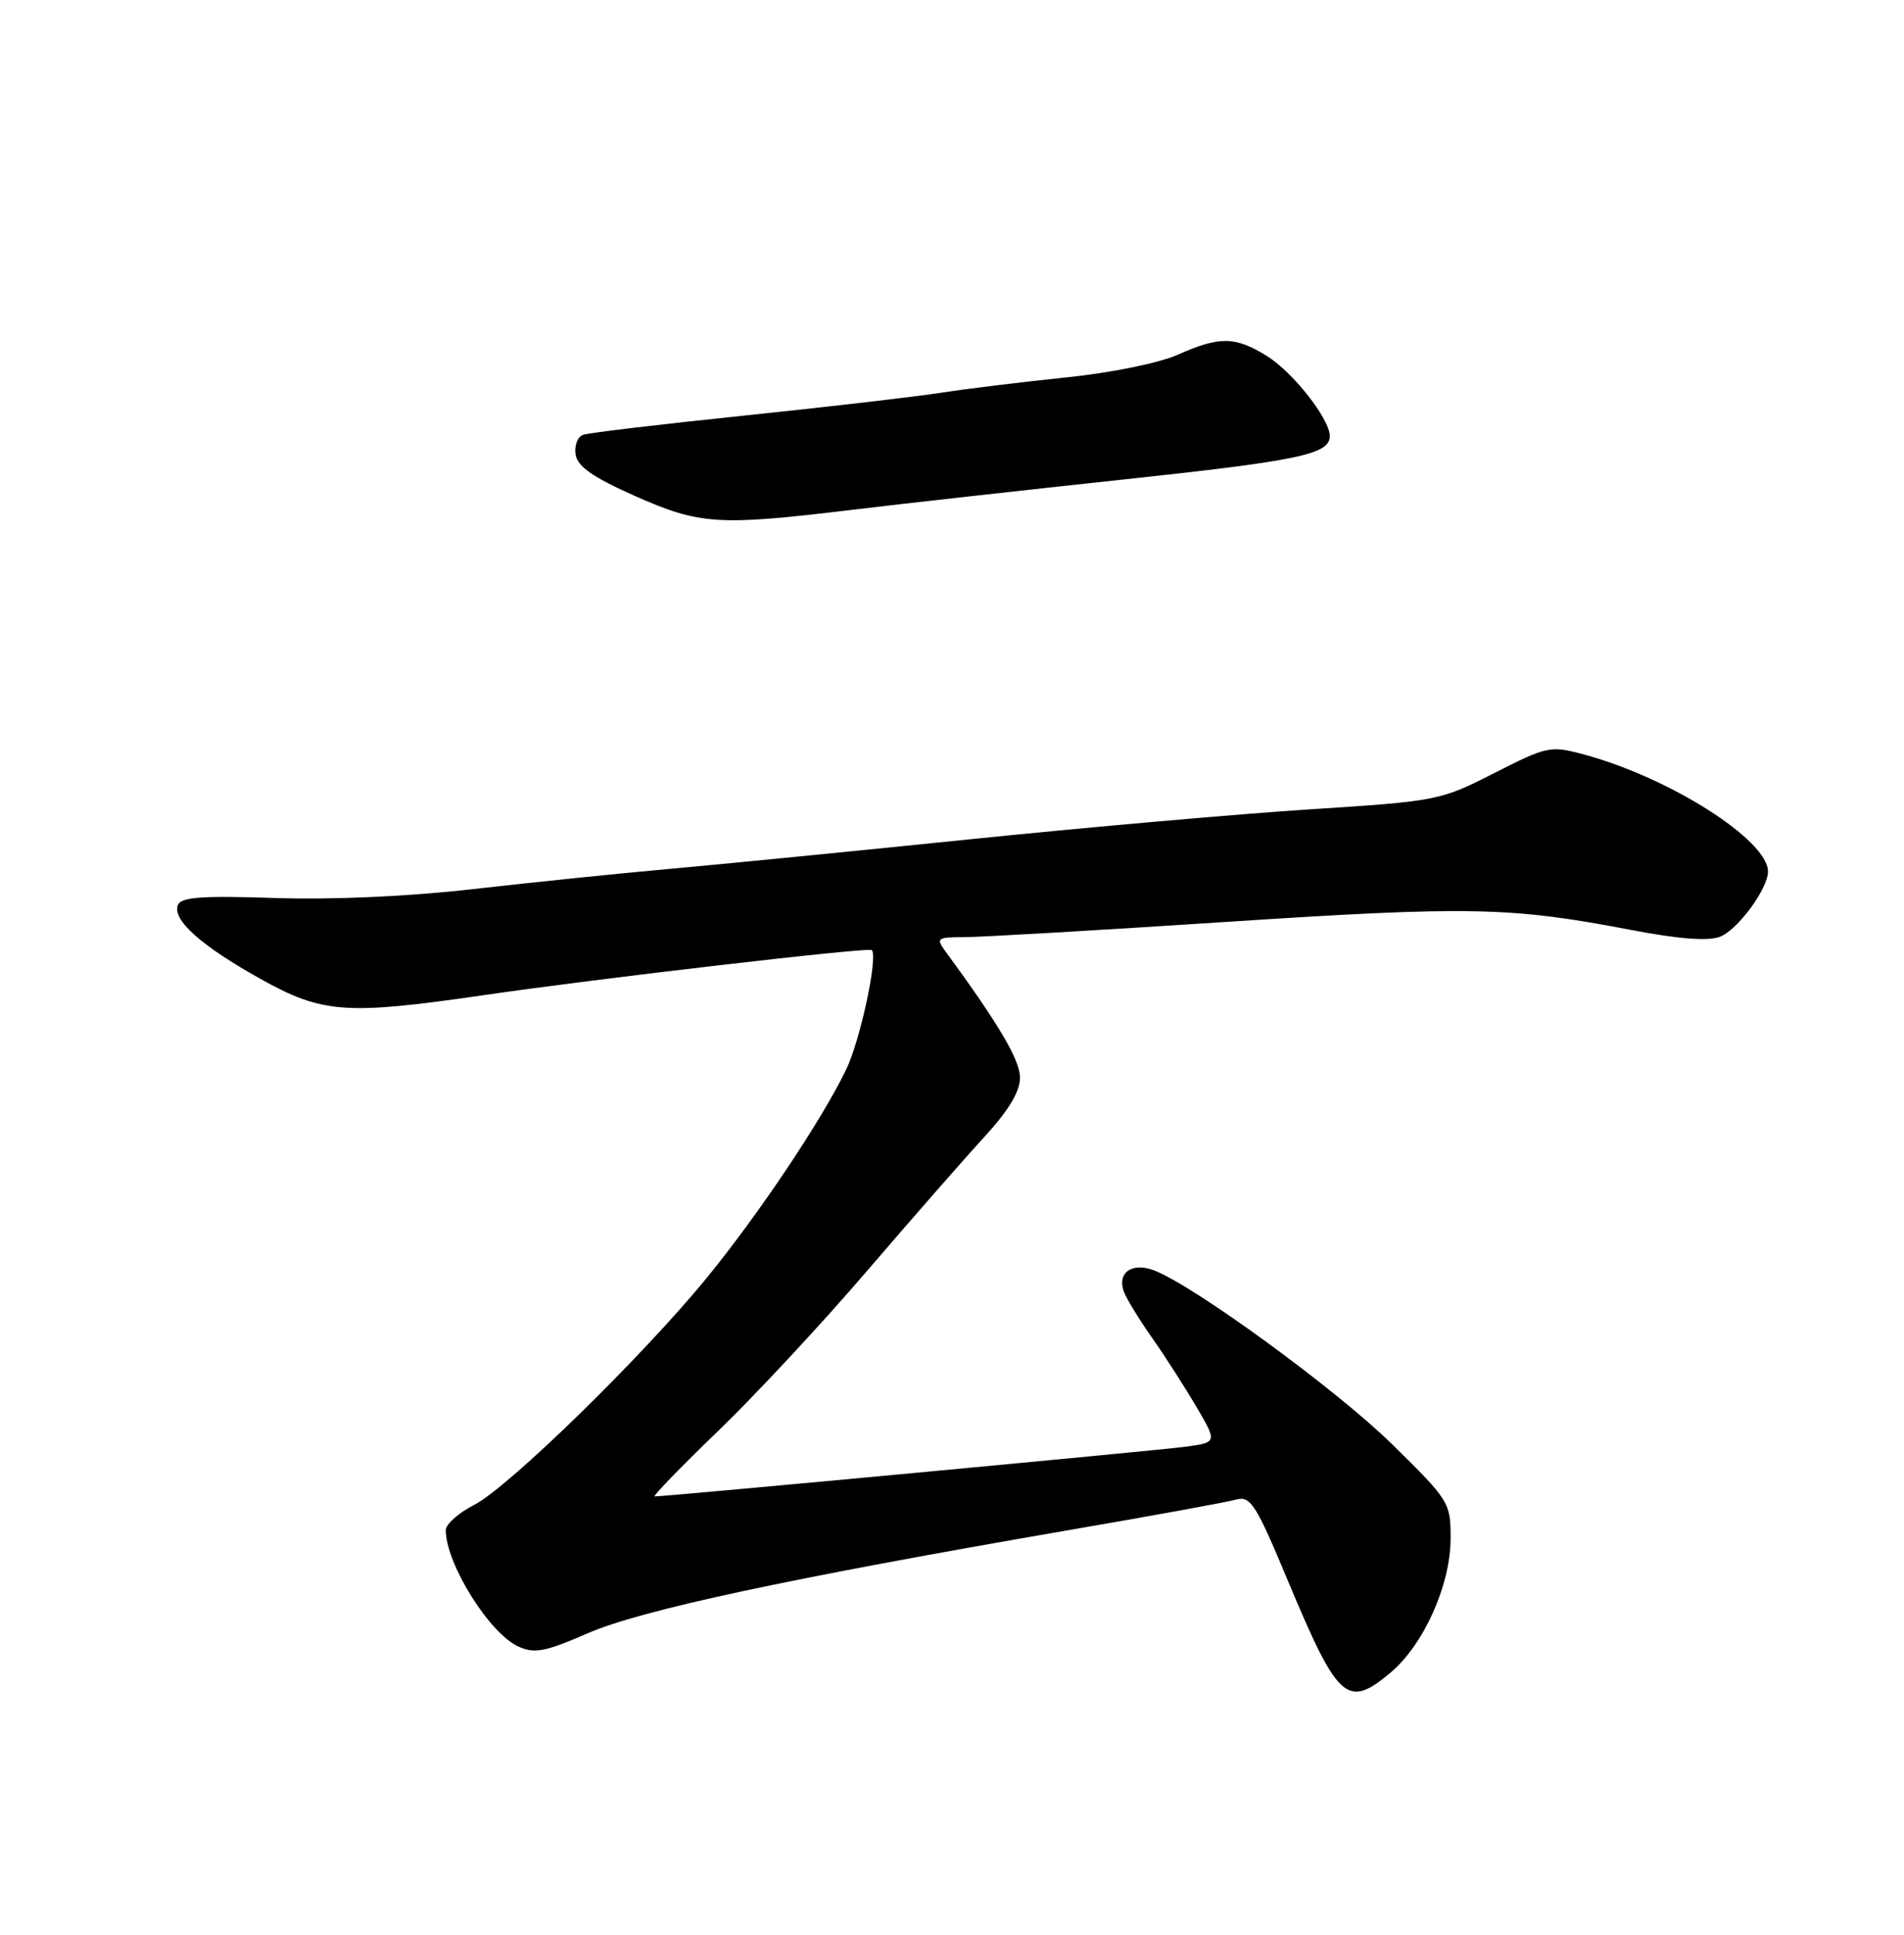 <?xml version="1.0" encoding="UTF-8" standalone="no"?>
<!DOCTYPE svg PUBLIC "-//W3C//DTD SVG 1.1//EN" "http://www.w3.org/Graphics/SVG/1.1/DTD/svg11.dtd" >
<svg xmlns="http://www.w3.org/2000/svg" xmlns:xlink="http://www.w3.org/1999/xlink" version="1.1" viewBox="0 0 252 256">
 <g >
 <path fill="currentColor"
d=" M 184.07 221.29 C 188.44 217.61 191.98 209.71 191.99 203.60 C 192.00 198.81 191.83 198.54 184.25 191.10 C 176.90 183.88 158.01 170.09 152.71 168.08 C 149.84 166.99 147.85 168.38 148.73 170.87 C 149.05 171.77 150.73 174.53 152.47 177.00 C 154.21 179.47 156.86 183.61 158.37 186.18 C 161.11 190.86 161.11 190.86 156.80 191.44 C 153.09 191.93 88.23 198.00 86.65 198.00 C 86.33 198.00 90.10 194.12 95.02 189.37 C 99.95 184.62 108.82 175.09 114.74 168.18 C 120.66 161.28 127.64 153.31 130.25 150.47 C 133.48 146.96 135.00 144.44 135.00 142.60 C 135.00 140.27 132.22 135.55 125.13 125.87 C 123.85 124.13 124.02 124.00 127.63 124.00 C 129.76 124.00 145.45 123.09 162.50 121.97 C 194.55 119.88 199.93 119.99 215.89 123.05 C 222.16 124.25 226.06 124.55 227.64 123.95 C 229.97 123.06 233.99 117.61 234.00 115.33 C 234.01 111.15 220.93 102.85 209.56 99.81 C 205.21 98.64 204.75 98.74 197.77 102.29 C 190.64 105.93 190.18 106.01 173.50 107.08 C 164.15 107.68 143.90 109.46 128.50 111.04 C 113.10 112.62 95.10 114.39 88.50 114.98 C 81.90 115.57 70.26 116.77 62.64 117.64 C 54.14 118.62 44.00 119.07 36.42 118.82 C 26.67 118.50 23.95 118.70 23.54 119.76 C 22.79 121.72 26.59 125.12 34.45 129.51 C 42.66 134.10 45.75 134.33 64.00 131.68 C 79.20 129.46 114.98 125.31 115.38 125.71 C 116.24 126.57 113.86 137.66 111.98 141.54 C 108.74 148.24 100.54 160.49 93.61 169.00 C 85.16 179.36 67.31 196.80 62.76 199.12 C 60.69 200.18 59.00 201.68 59.00 202.46 C 59.00 206.88 64.75 216.11 68.60 217.86 C 70.74 218.84 72.15 218.57 77.81 216.10 C 84.81 213.05 104.25 208.88 141.00 202.54 C 152.28 200.60 162.45 198.75 163.61 198.42 C 165.51 197.90 166.23 199.03 170.46 209.17 C 177.11 225.06 178.31 226.14 184.07 221.29 Z  M 112.50 67.49 C 119.10 66.69 135.25 64.89 148.38 63.48 C 171.95 60.96 176.00 60.12 176.00 57.70 C 176.00 55.44 171.12 49.23 167.67 47.10 C 163.46 44.50 161.44 44.47 155.87 46.94 C 153.39 48.04 146.99 49.34 141.10 49.94 C 135.39 50.53 127.96 51.44 124.60 51.96 C 121.25 52.48 109.50 53.85 98.50 54.99 C 87.50 56.13 77.91 57.27 77.18 57.53 C 76.45 57.78 76.00 58.95 76.18 60.13 C 76.42 61.72 78.43 63.13 84.00 65.61 C 92.60 69.43 95.07 69.59 112.50 67.49 Z "/>
</g>
</svg>